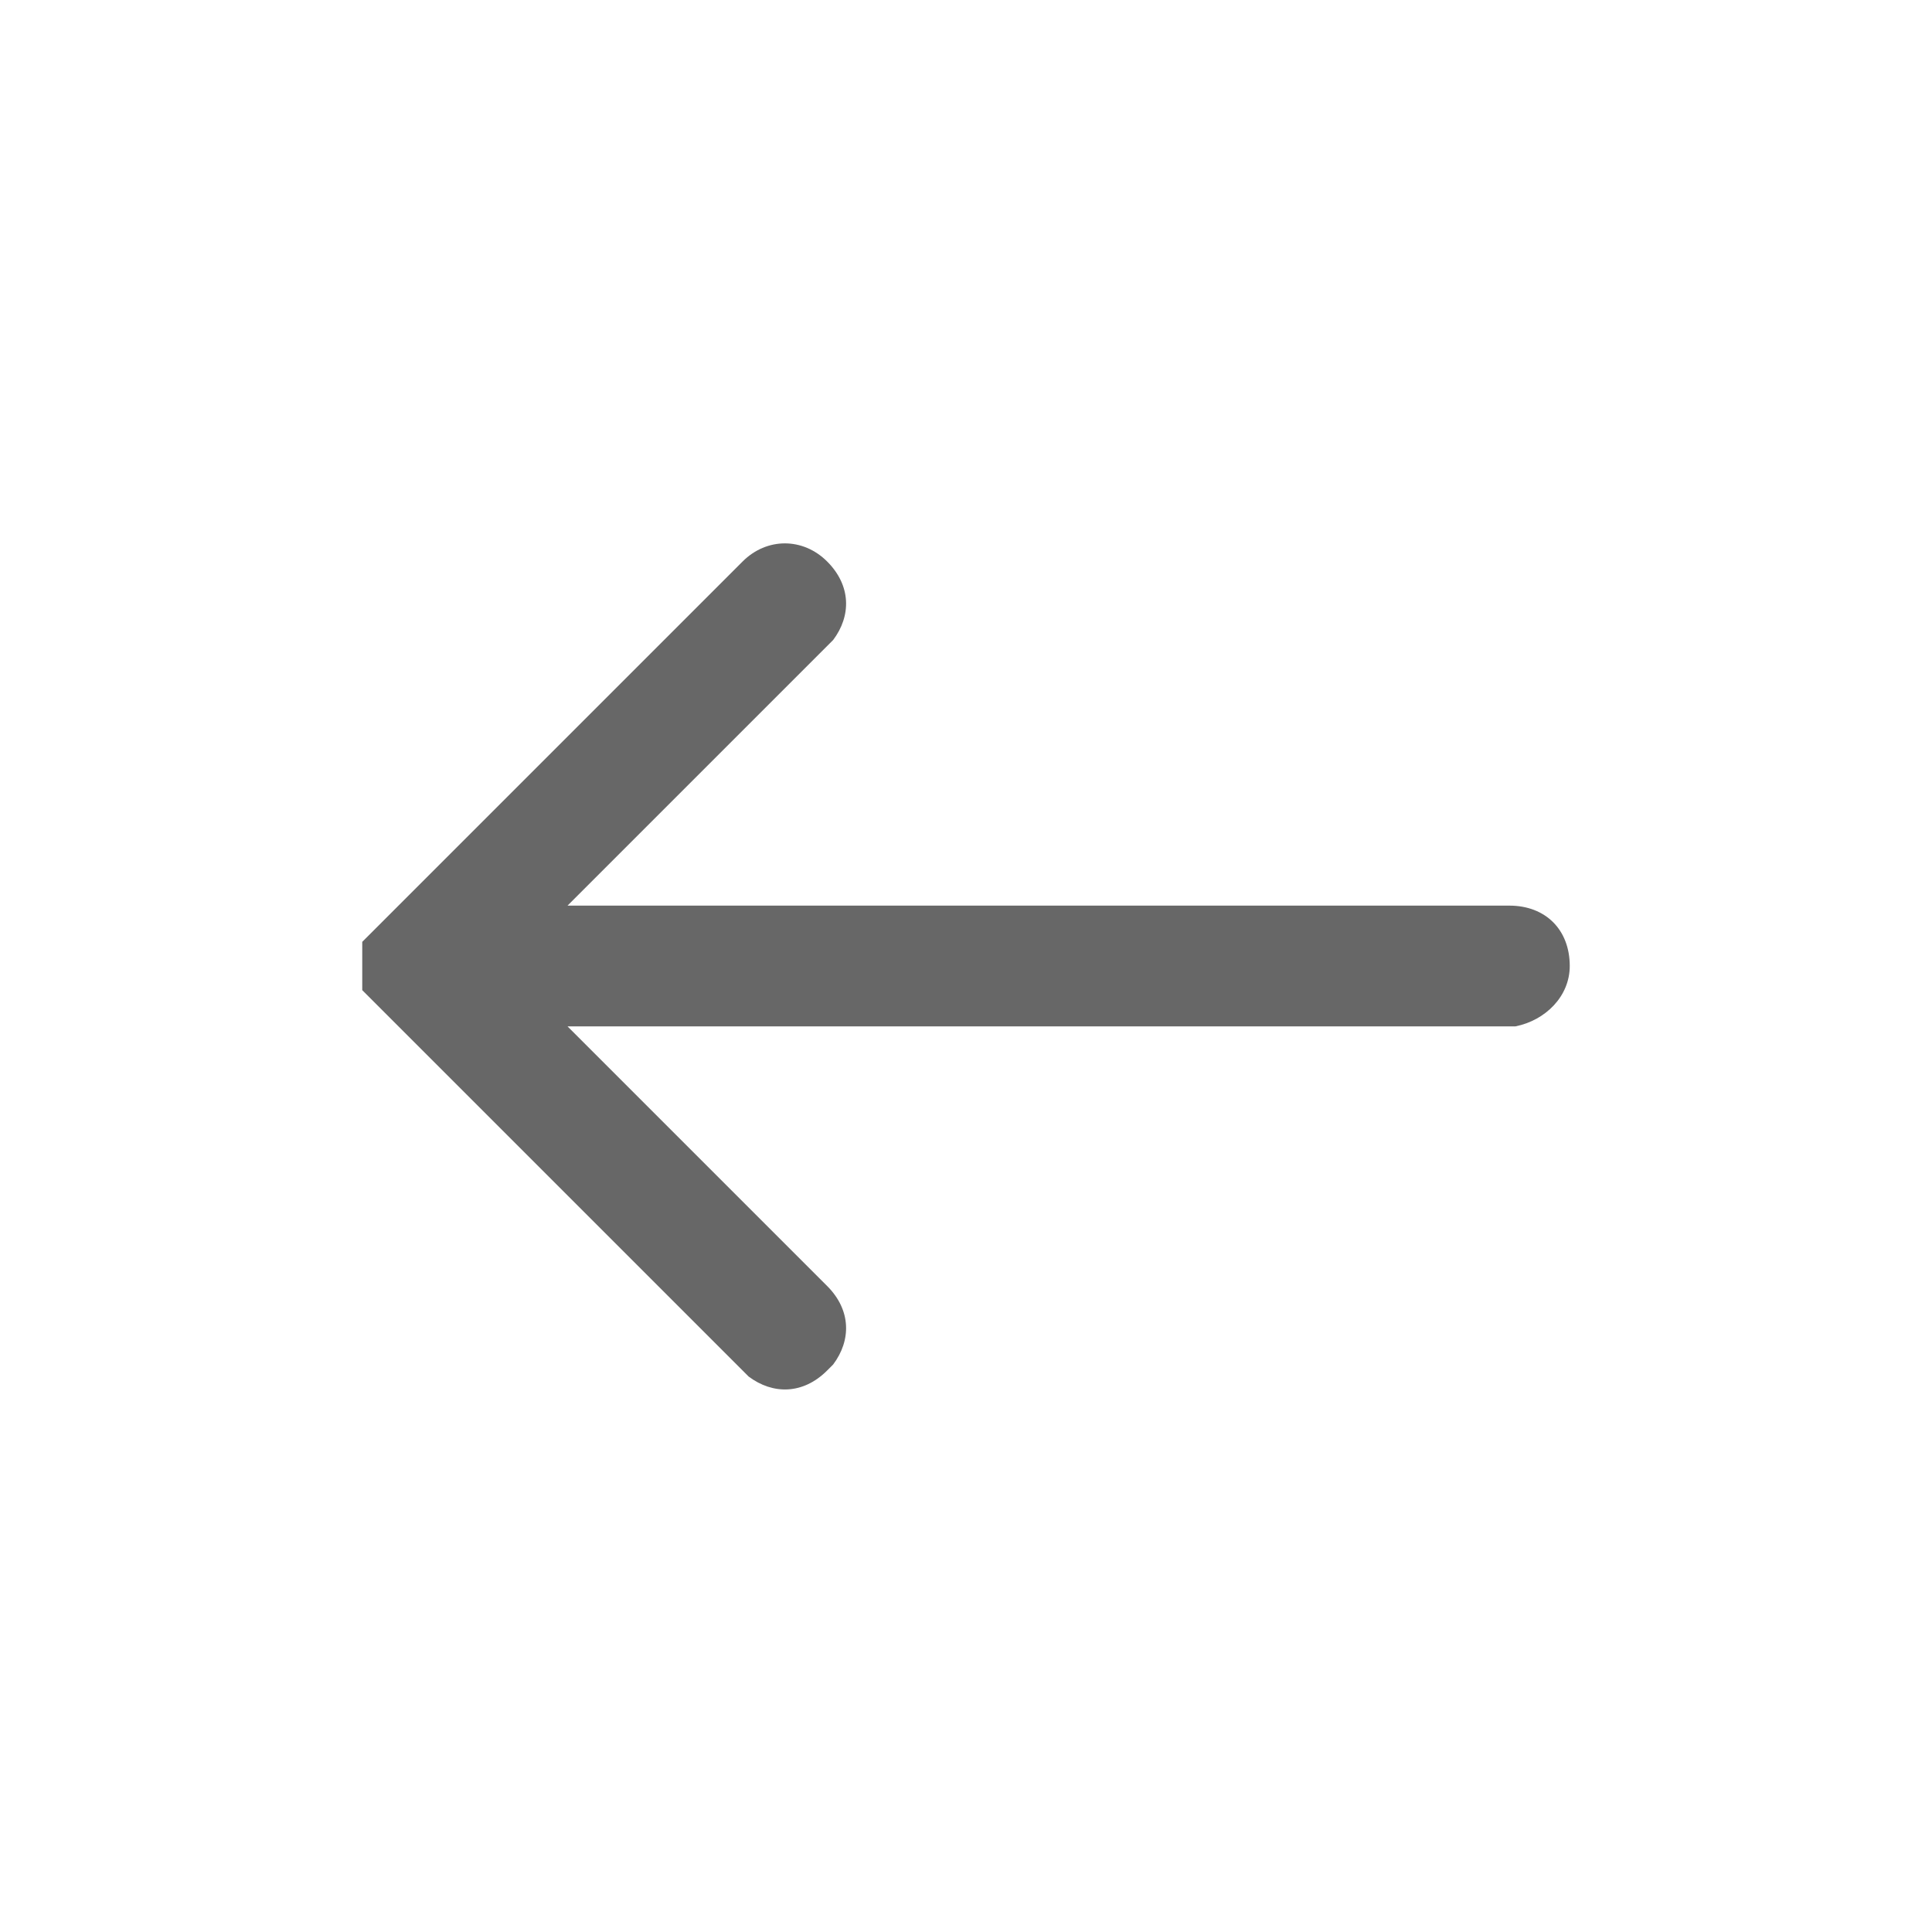 <svg t="1752894469048" class="icon" viewBox="0 0 1024 1024" version="1.1" xmlns="http://www.w3.org/2000/svg" p-id="2730"
     width="200" height="200">
    <path d="M438.4 297.6c12.8 12.8 12.8 28.8 3.2 41.6l-3.2 3.2L300.8 480H800c19.2 0 32 12.8 32 32 0 16-12.8 28.8-28.8 32H300.8l137.6 137.6c12.8 12.8 12.8 28.8 3.2 41.6l-3.2 3.2c-12.8 12.8-28.8 12.8-41.6 3.2l-3.2-3.2-192-192-3.2-3.2-3.2-3.2-3.2-3.2V499.2l3.2-3.2 3.2-3.2 3.2-3.2 192-192c12.8-12.8 32-12.8 44.8 0z"
          fill="#676767" p-id="2731"></path>
</svg>